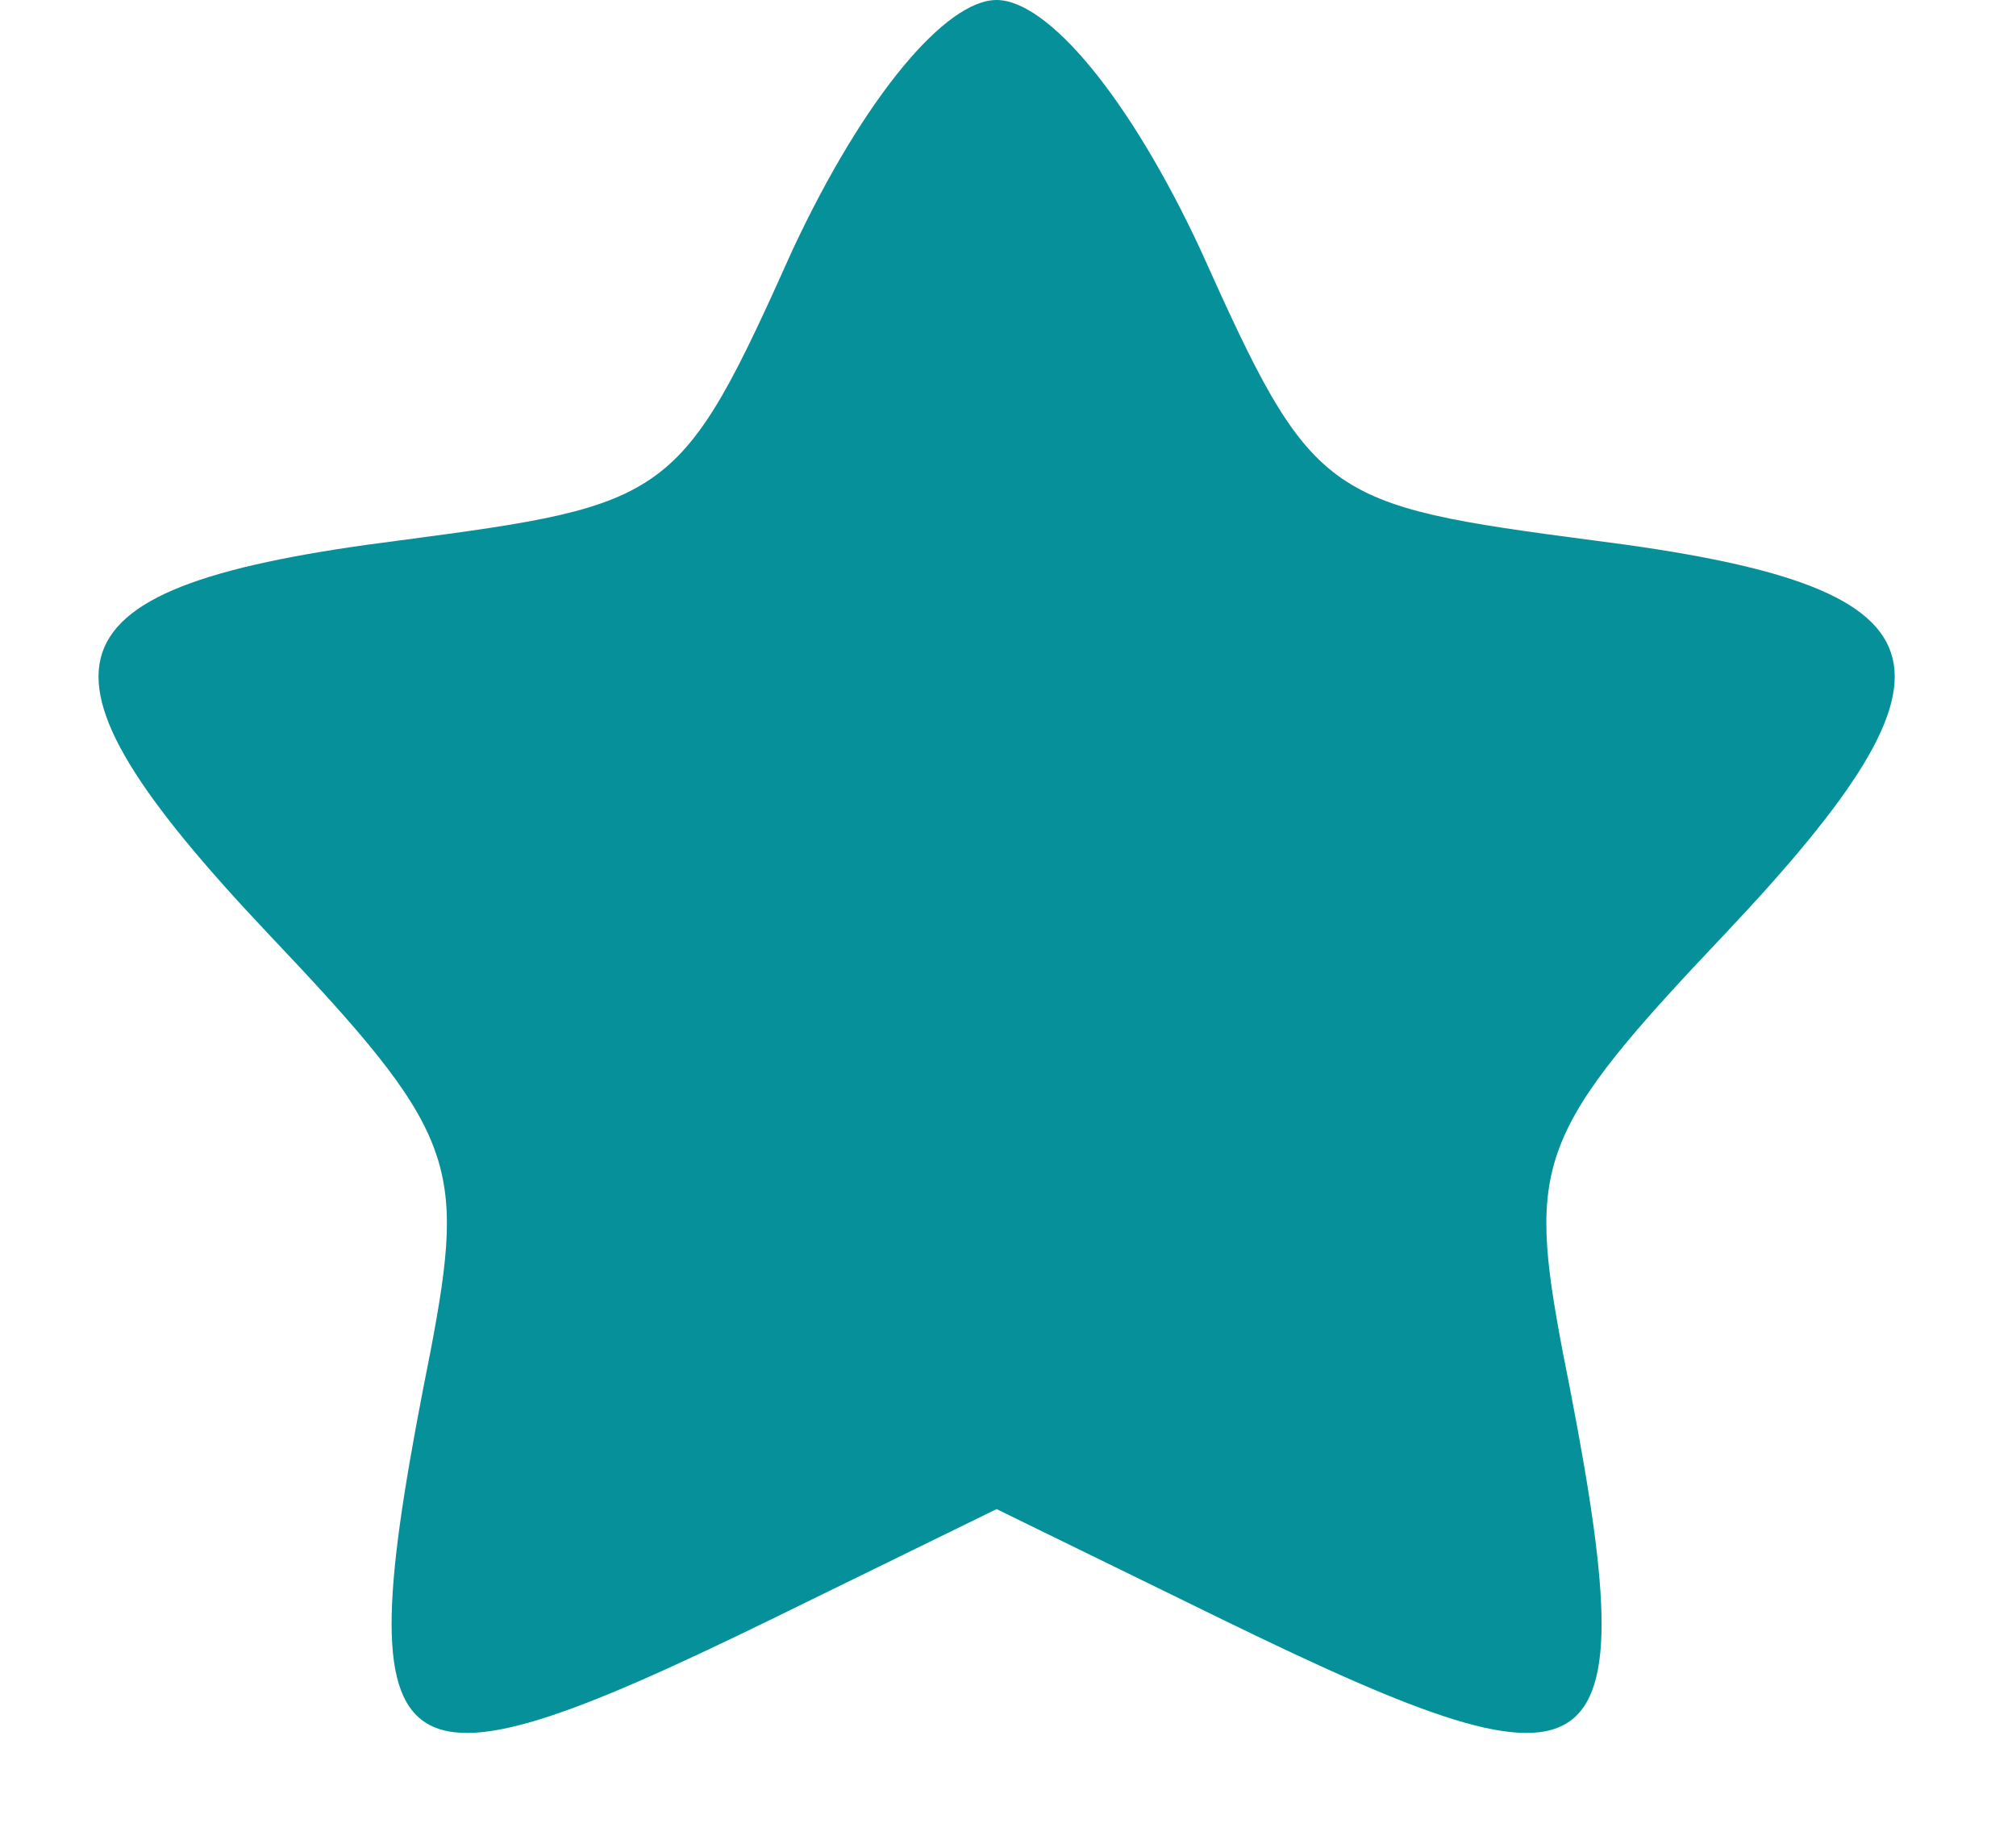 <svg width="12" height="11" viewBox="0 0 12 11" fill="none" xmlns="http://www.w3.org/2000/svg">
<path d="M4.718 1.487C4.051 2.975 3.99 3.005 2.381 3.217C0.226 3.49 0.074 3.946 1.592 5.554C2.715 6.738 2.776 6.92 2.563 8.043C2.047 10.623 2.26 10.775 4.567 9.652L5.932 8.984L7.298 9.652C9.605 10.775 9.817 10.623 9.301 8.043C9.089 6.92 9.15 6.738 10.273 5.554C11.79 3.946 11.639 3.49 9.484 3.217C7.875 3.005 7.814 2.975 7.146 1.487C6.722 0.577 6.236 1.23978e-05 5.932 1.23978e-05C5.629 1.23978e-05 5.143 0.577 4.718 1.487Z" fill="#06919A"/>
</svg>
